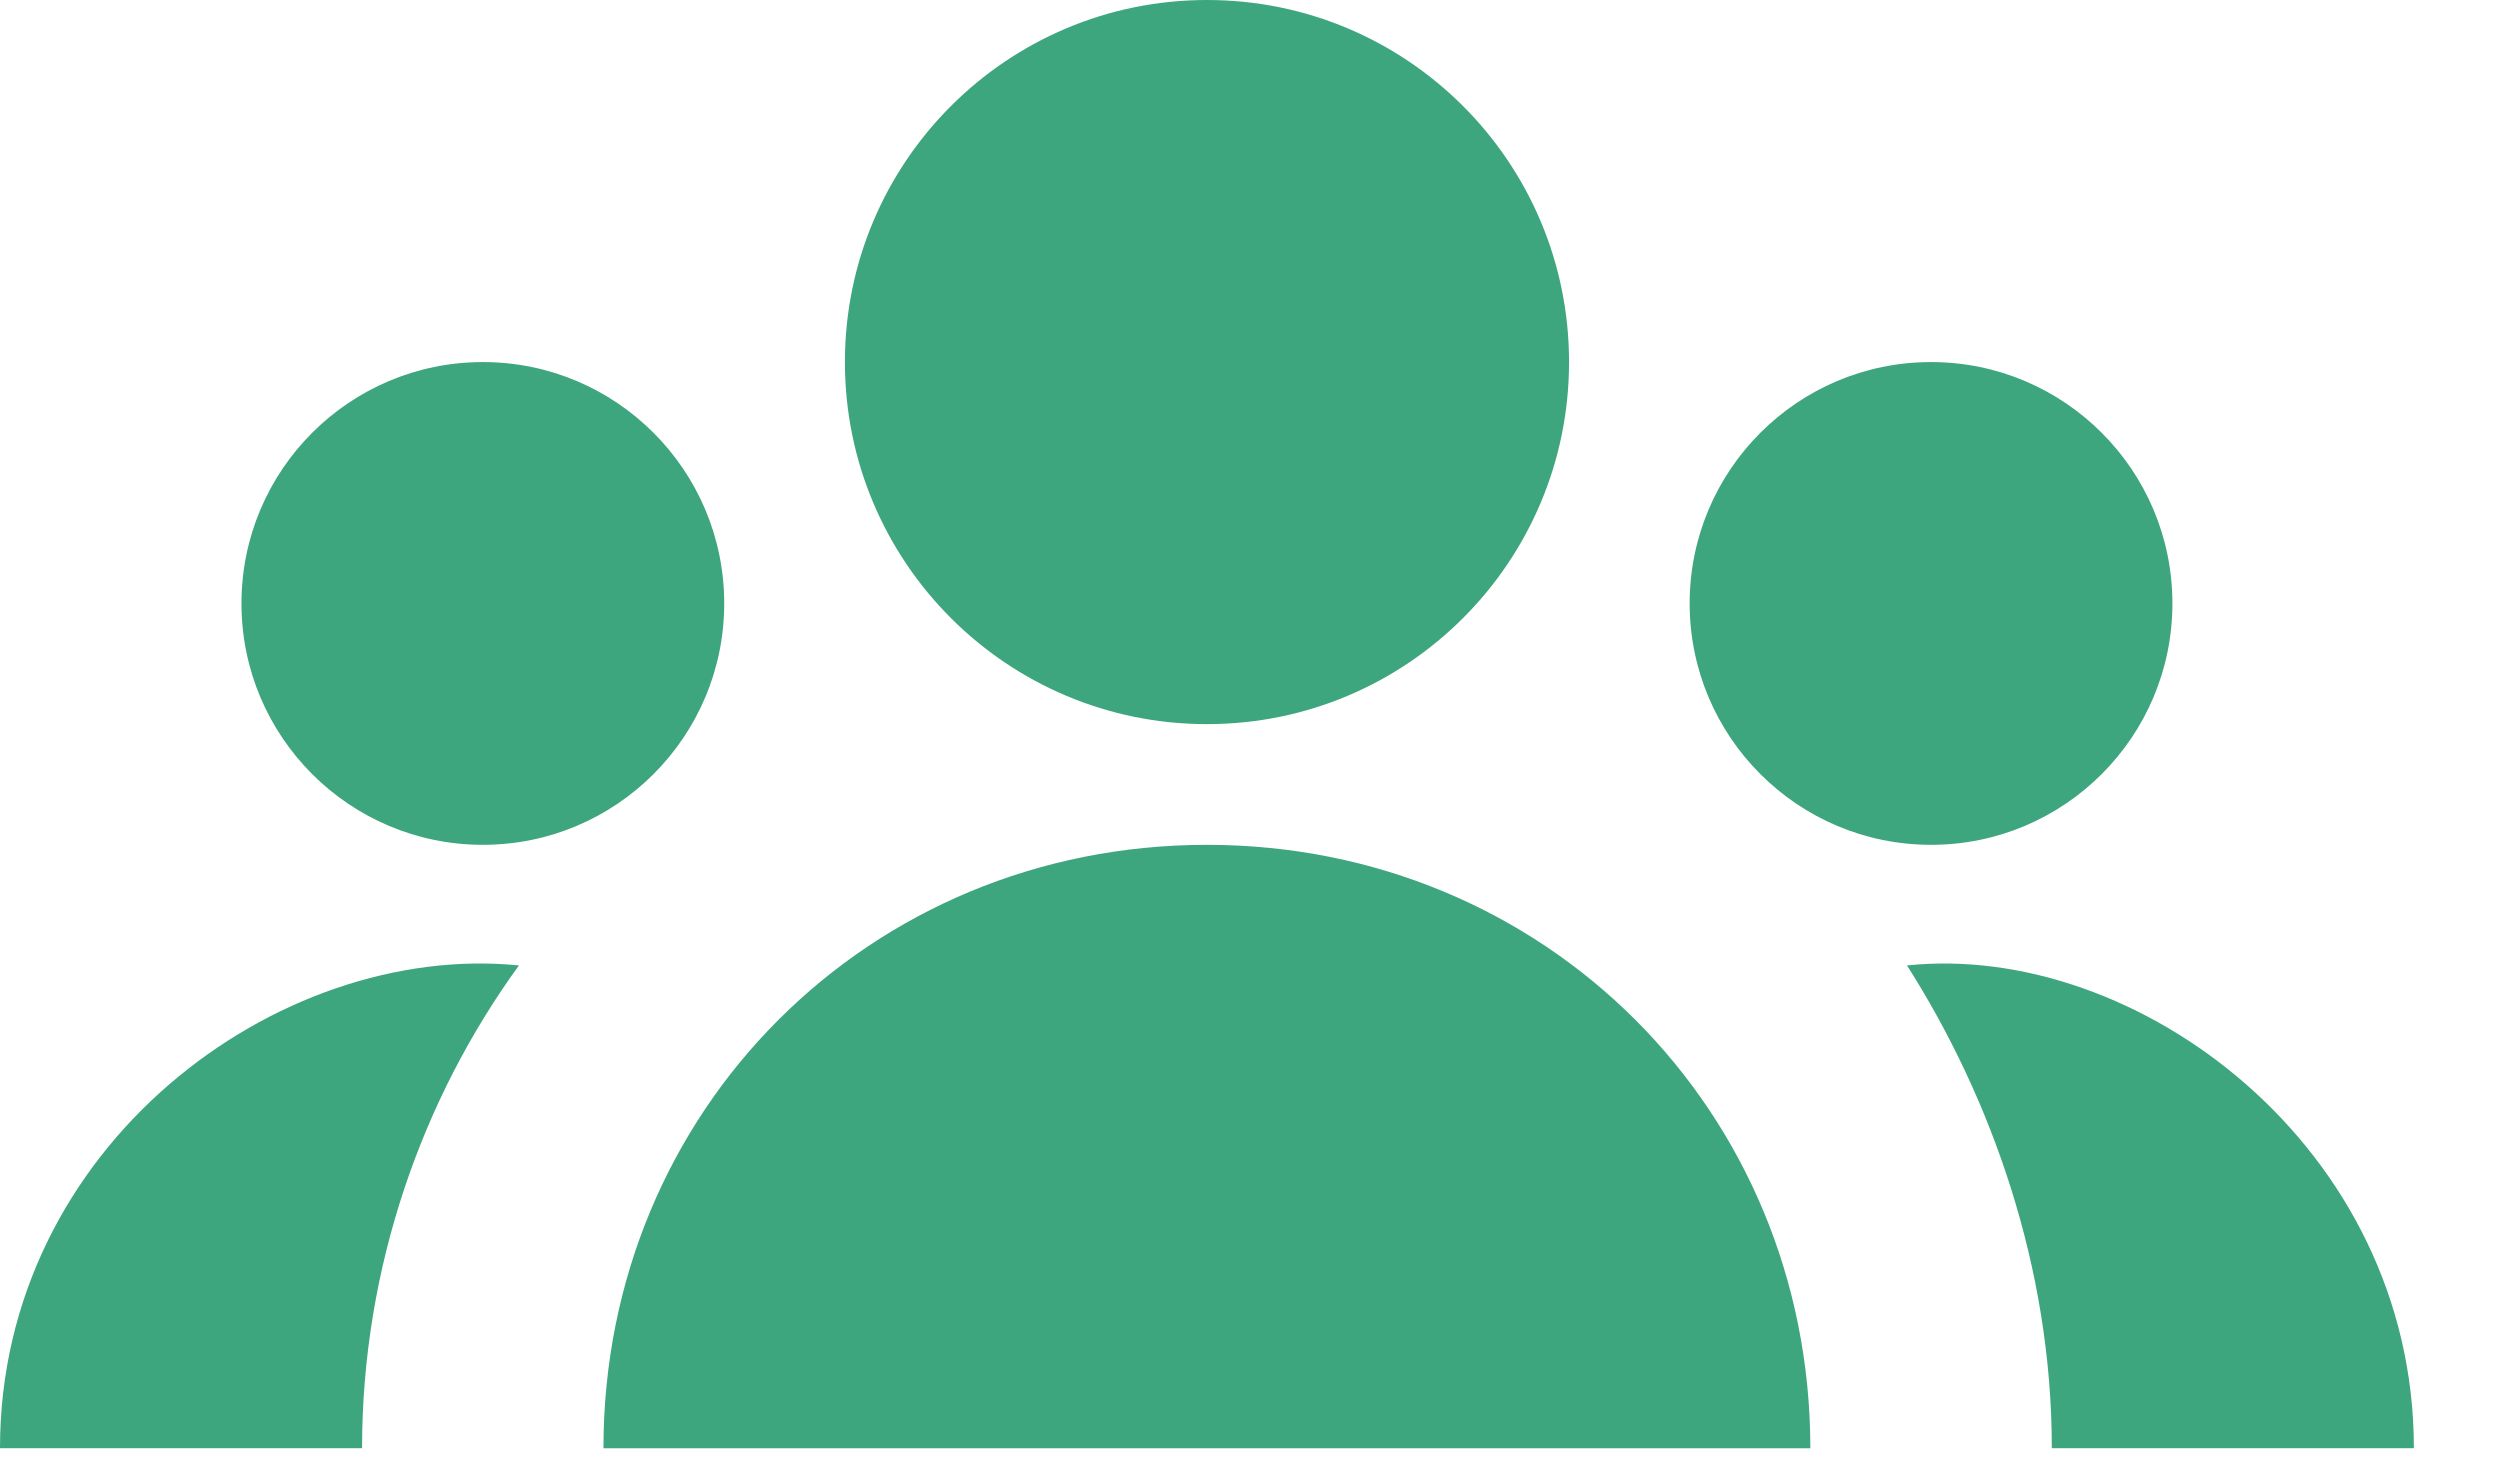 <svg width="29" height="17" viewBox="0 0 29 17" fill="none" xmlns="http://www.w3.org/2000/svg">
<path d="M4.2 8.4C6.52 8.4 8.4 6.52 8.4 4.2C8.4 1.88 6.52 0 4.2 0C1.88 0 0 1.88 0 4.2C0 6.52 1.88 8.4 4.2 8.4Z" transform="translate(9.801)" fill="#3EA67F"/>
<path d="M0 7C0 3.08 3.08 0 7 0C10.92 0 14 3.08 14 7H0Z" transform="translate(7 9.8)" fill="#3EA67F"/>
<path d="M2.8 5.6C4.346 5.6 5.6 4.346 5.6 2.8C5.6 1.254 4.346 0 2.8 0C1.254 0 0 1.254 0 2.8C0 4.346 1.254 5.6 2.8 5.6Z" transform="translate(19.6 4.2)" fill="#3EA67F"/>
<path d="M5.88 5.622H1.68C1.68 3.522 0.98 1.562 0 0.022C2.66 -0.258 5.88 2.122 5.88 5.622Z" transform="translate(22.121 11.177)" fill="#3EA67F"/>
<path d="M2.8 5.6C4.346 5.6 5.6 4.346 5.6 2.8C5.6 1.254 4.346 0 2.8 0C1.254 0 0 1.254 0 2.8C0 4.346 1.254 5.6 2.8 5.6Z" transform="translate(2.801 4.2)" fill="#3EA67F"/>
<path d="M0 5.622H4.2C4.2 3.522 4.9 1.562 6.02 0.022C3.22 -0.258 0 2.122 0 5.622Z" transform="translate(0 11.177)" fill="#3EA67F"/>
</svg>
